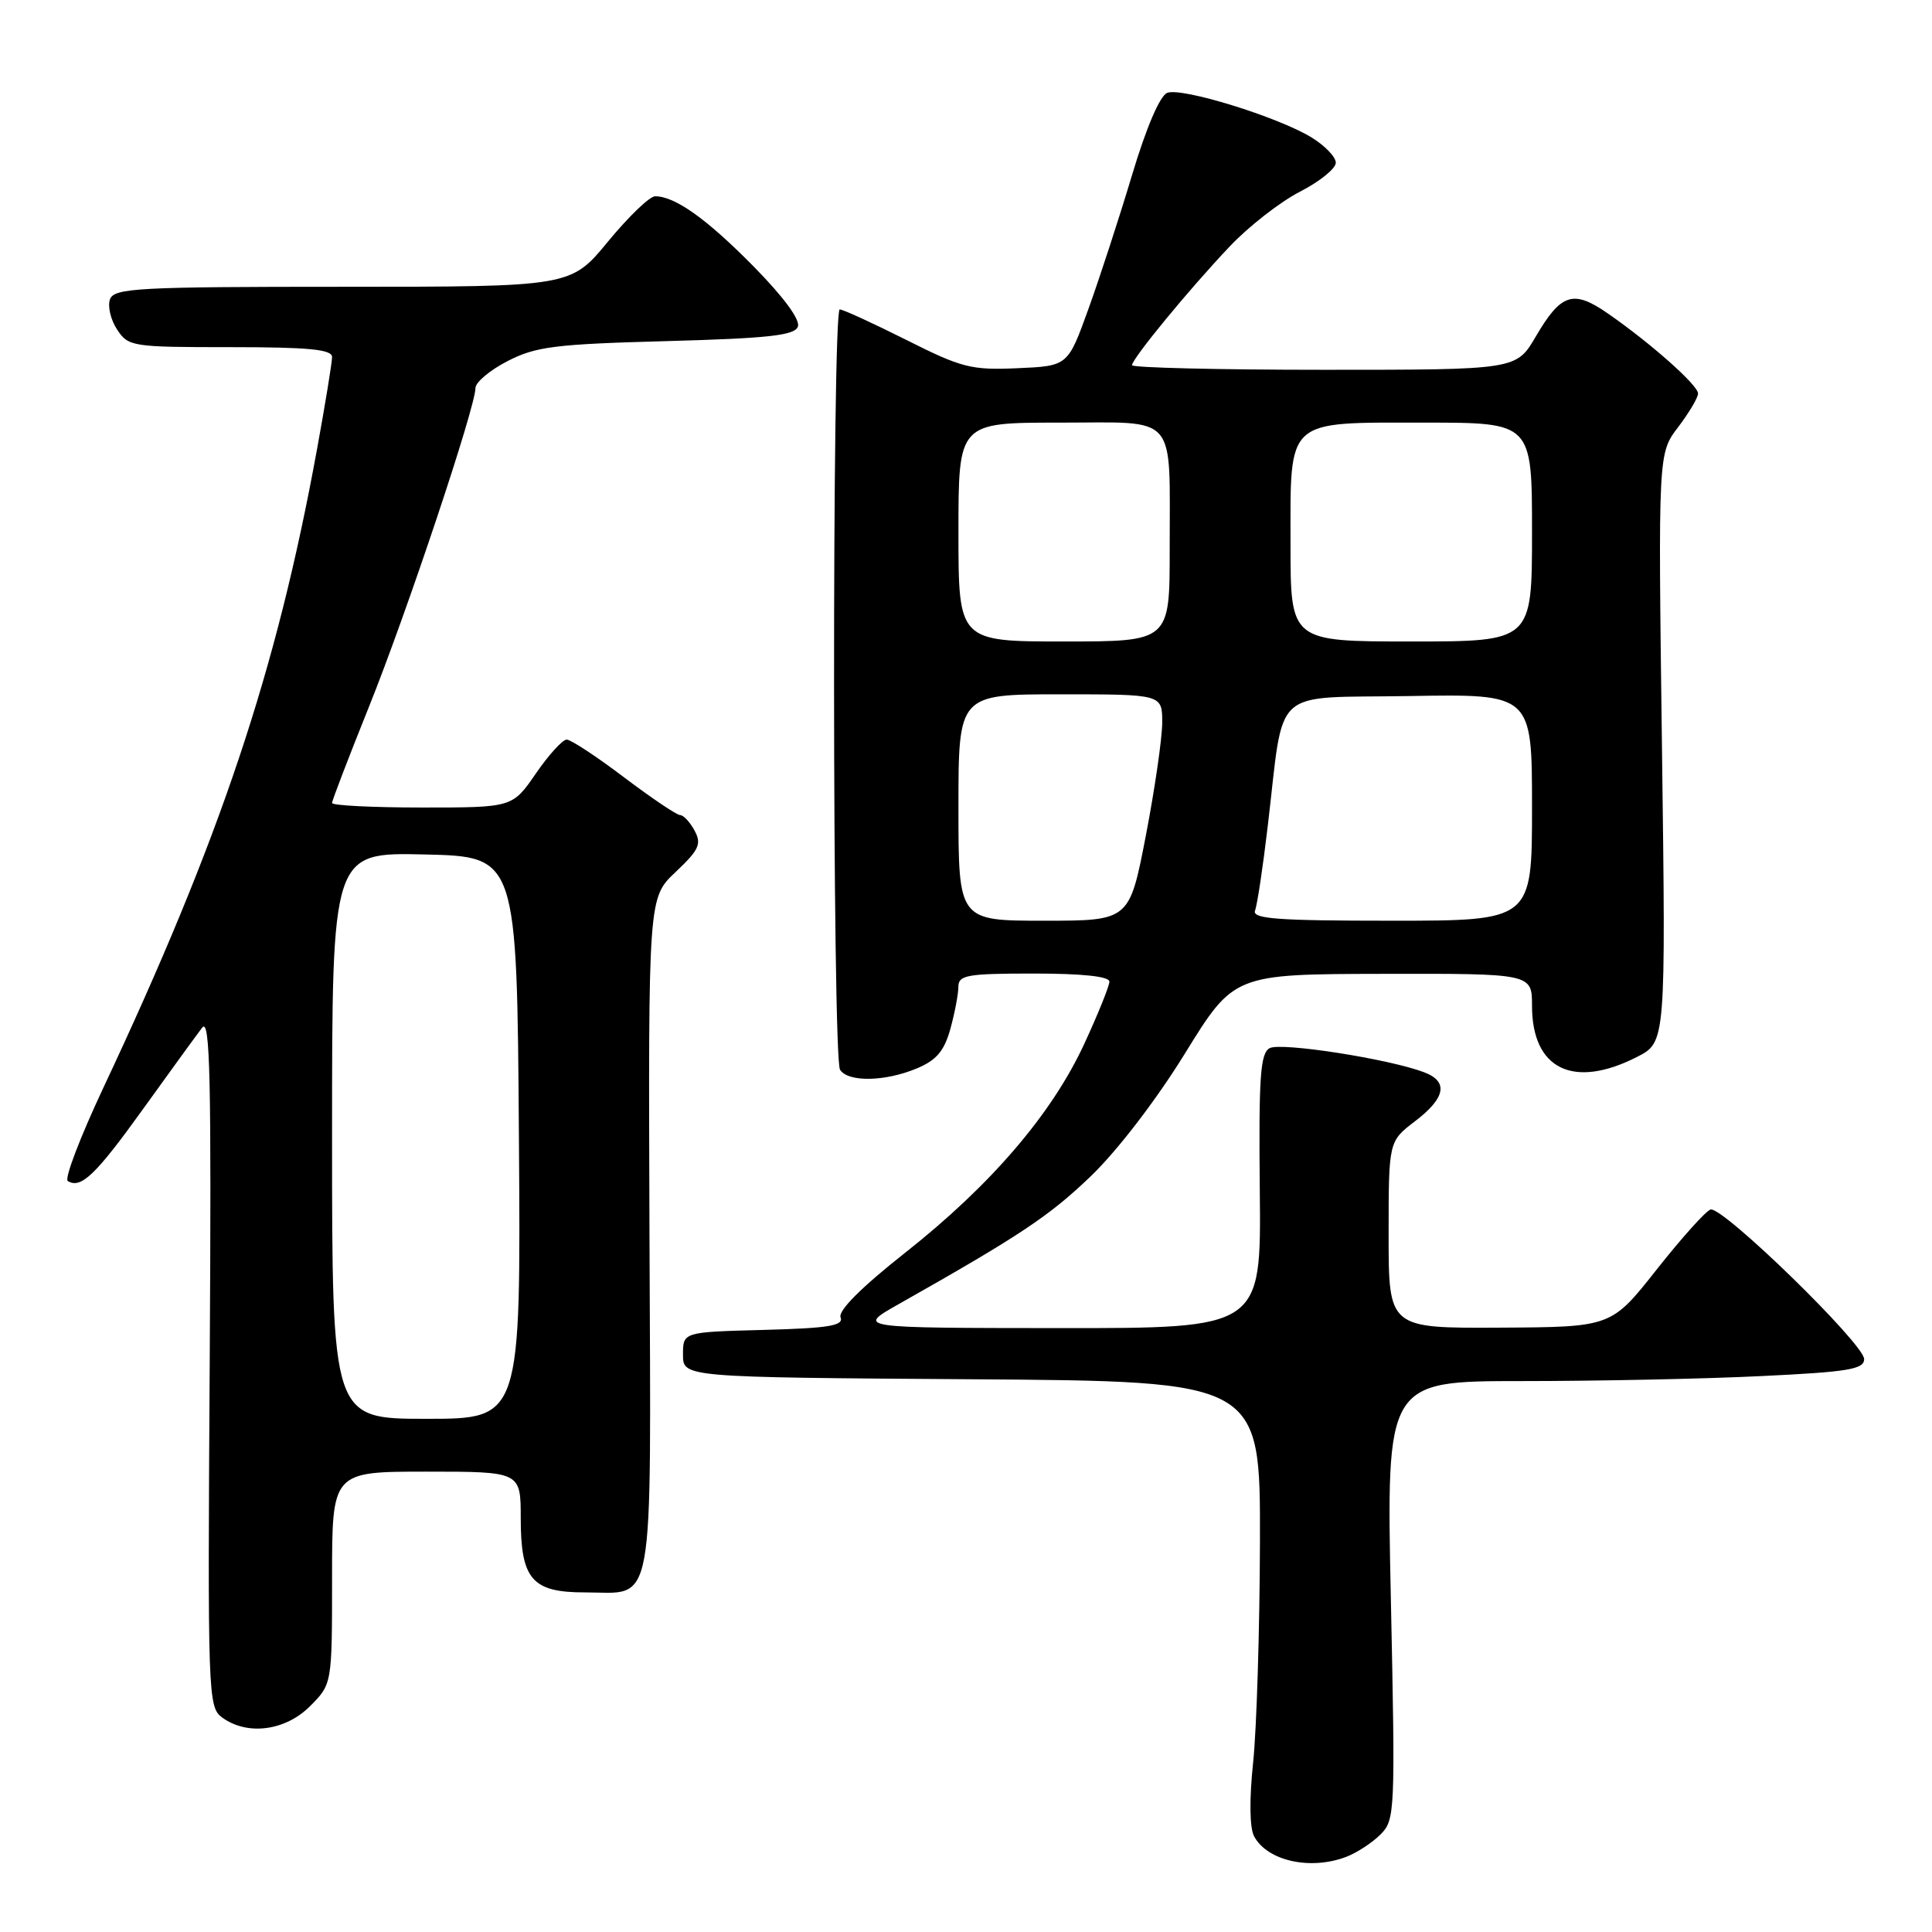 <?xml version="1.0" encoding="UTF-8" standalone="no"?>
<!DOCTYPE svg PUBLIC "-//W3C//DTD SVG 1.1//EN" "http://www.w3.org/Graphics/SVG/1.1/DTD/svg11.dtd" >
<svg xmlns="http://www.w3.org/2000/svg" xmlns:xlink="http://www.w3.org/1999/xlink" version="1.1" viewBox="0 0 256 256">
 <g >
 <path fill="currentColor"
d=" M 178.39 246.04 C 179.78 245.51 181.82 244.18 182.92 243.08 C 184.85 241.15 184.89 240.17 184.30 212.04 C 183.68 183.00 183.68 183.00 201.68 183.00 C 211.58 183.00 225.83 182.71 233.34 182.34 C 244.90 181.79 247.00 181.44 247.01 180.09 C 247.02 178.09 228.21 159.77 226.65 160.27 C 226.02 160.47 222.80 164.06 219.50 168.24 C 213.50 175.84 213.50 175.84 198.75 175.92 C 184.00 176.00 184.00 176.00 184.00 163.62 C 184.00 151.24 184.00 151.24 187.50 148.57 C 191.55 145.48 191.96 143.31 188.70 142.08 C 184.05 140.31 169.69 138.07 168.23 138.89 C 166.99 139.58 166.78 142.71 166.93 157.86 C 167.11 176.00 167.11 176.00 140.31 175.98 C 113.50 175.96 113.50 175.96 119.00 172.85 C 135.19 163.70 139.01 161.15 144.50 155.89 C 148.03 152.50 153.18 145.80 157.00 139.61 C 163.50 129.08 163.50 129.08 183.25 129.04 C 203.00 129.00 203.00 129.00 203.00 133.28 C 203.00 141.68 208.48 144.35 216.91 140.05 C 220.73 138.10 220.73 138.10 220.22 99.08 C 219.71 60.07 219.71 60.07 222.36 56.60 C 223.81 54.69 225.00 52.69 225.00 52.14 C 225.00 51.04 218.73 45.47 213.04 41.53 C 208.46 38.35 206.85 38.87 203.50 44.59 C 200.92 49.00 200.92 49.00 175.46 49.00 C 161.46 49.00 150.00 48.72 150.00 48.39 C 150.00 47.53 157.50 38.40 162.93 32.67 C 165.44 30.01 169.64 26.74 172.25 25.40 C 174.86 24.06 177.00 22.34 177.00 21.56 C 177.00 20.79 175.54 19.28 173.75 18.19 C 169.27 15.47 156.60 11.56 154.67 12.30 C 153.70 12.67 151.89 16.88 150.00 23.20 C 148.30 28.87 145.69 36.88 144.20 41.00 C 141.49 48.50 141.49 48.50 134.81 48.79 C 128.70 49.06 127.44 48.74 120.09 45.04 C 115.66 42.82 111.70 41.00 111.27 41.00 C 110.24 41.00 110.28 140.15 111.31 141.75 C 112.39 143.42 117.26 143.33 121.46 141.58 C 124.08 140.49 125.11 139.28 125.93 136.33 C 126.51 134.22 126.99 131.71 126.99 130.75 C 127.00 129.20 128.14 129.00 137.00 129.00 C 143.41 129.00 147.00 129.38 147.00 130.07 C 147.00 130.65 145.50 134.36 143.67 138.32 C 139.37 147.62 131.28 157.05 119.93 166.00 C 114.14 170.57 111.04 173.67 111.38 174.55 C 111.81 175.66 109.84 175.99 101.21 176.22 C 90.50 176.50 90.50 176.50 90.50 179.50 C 90.50 182.50 90.50 182.50 128.75 182.76 C 167.00 183.02 167.00 183.02 166.95 204.26 C 166.92 215.94 166.51 229.10 166.05 233.50 C 165.53 238.42 165.58 242.20 166.17 243.31 C 167.91 246.58 173.62 247.86 178.39 246.04 Z  M 41.08 226.08 C 44.00 223.15 44.00 223.15 44.00 209.08 C 44.00 195.00 44.00 195.00 56.50 195.00 C 69.00 195.00 69.00 195.00 69.00 201.17 C 69.00 209.26 70.50 211.00 77.46 211.00 C 86.89 211.00 86.25 214.55 86.06 163.66 C 85.90 118.96 85.90 118.96 89.52 115.55 C 92.63 112.61 92.99 111.84 92.04 110.07 C 91.43 108.93 90.56 108.00 90.11 108.00 C 89.67 108.00 86.33 105.75 82.69 103.00 C 79.06 100.25 75.64 98.00 75.09 98.00 C 74.54 98.00 72.70 100.03 71.00 102.50 C 67.90 107.00 67.90 107.00 55.95 107.00 C 49.38 107.00 44.00 106.73 44.00 106.40 C 44.00 106.07 46.20 100.34 48.89 93.65 C 53.86 81.30 63.00 53.95 63.00 51.42 C 63.00 50.66 64.91 49.05 67.25 47.85 C 70.99 45.92 73.51 45.60 88.33 45.20 C 101.82 44.83 105.27 44.45 105.72 43.29 C 106.07 42.38 103.86 39.38 99.89 35.34 C 93.66 29.01 89.43 25.99 86.80 26.01 C 86.08 26.01 83.28 28.71 80.56 32.01 C 75.63 38.00 75.63 38.00 45.42 38.00 C 18.34 38.00 15.15 38.17 14.58 39.64 C 14.24 40.54 14.65 42.34 15.50 43.64 C 17.00 45.93 17.47 46.00 30.52 46.00 C 40.95 46.00 44.00 46.30 44.00 47.31 C 44.00 48.03 43.10 53.54 42.00 59.56 C 36.64 88.93 29.19 111.18 13.65 144.23 C 10.62 150.69 8.51 156.20 8.98 156.49 C 10.72 157.57 12.68 155.69 19.00 146.89 C 22.58 141.91 26.08 137.09 26.79 136.17 C 27.84 134.80 28.02 142.79 27.79 180.33 C 27.51 224.72 27.56 226.21 29.44 227.58 C 32.76 230.01 37.80 229.36 41.08 226.08 Z  M 127.00 107.00 C 127.00 92.00 127.00 92.00 140.50 92.00 C 154.00 92.00 154.00 92.00 154.00 95.73 C 154.00 97.79 153.02 104.54 151.83 110.73 C 149.65 122.00 149.65 122.00 138.33 122.00 C 127.00 122.00 127.00 122.00 127.00 107.00 Z  M 166.30 120.65 C 166.59 119.91 167.35 114.85 167.99 109.40 C 170.22 90.68 168.18 92.54 186.79 92.23 C 203.00 91.95 203.00 91.95 203.00 106.98 C 203.00 122.00 203.00 122.00 184.39 122.00 C 169.20 122.00 165.88 121.75 166.30 120.65 Z  M 127.00 70.50 C 127.00 56.00 127.00 56.00 140.38 56.00 C 156.25 56.00 154.97 54.52 154.99 72.75 C 155.00 85.00 155.00 85.00 141.00 85.00 C 127.00 85.00 127.00 85.00 127.00 70.50 Z  M 171.00 72.15 C 171.00 55.29 170.21 56.00 188.83 56.00 C 203.00 56.00 203.00 56.00 203.00 70.50 C 203.00 85.00 203.00 85.00 187.00 85.00 C 171.00 85.00 171.00 85.00 171.00 72.15 Z  M 44.00 150.47 C 44.00 112.94 44.00 112.94 56.25 113.22 C 68.50 113.50 68.50 113.50 68.76 150.75 C 69.02 188.00 69.02 188.00 56.51 188.00 C 44.00 188.00 44.00 188.00 44.00 150.47 Z "/>
</g>
</svg>
